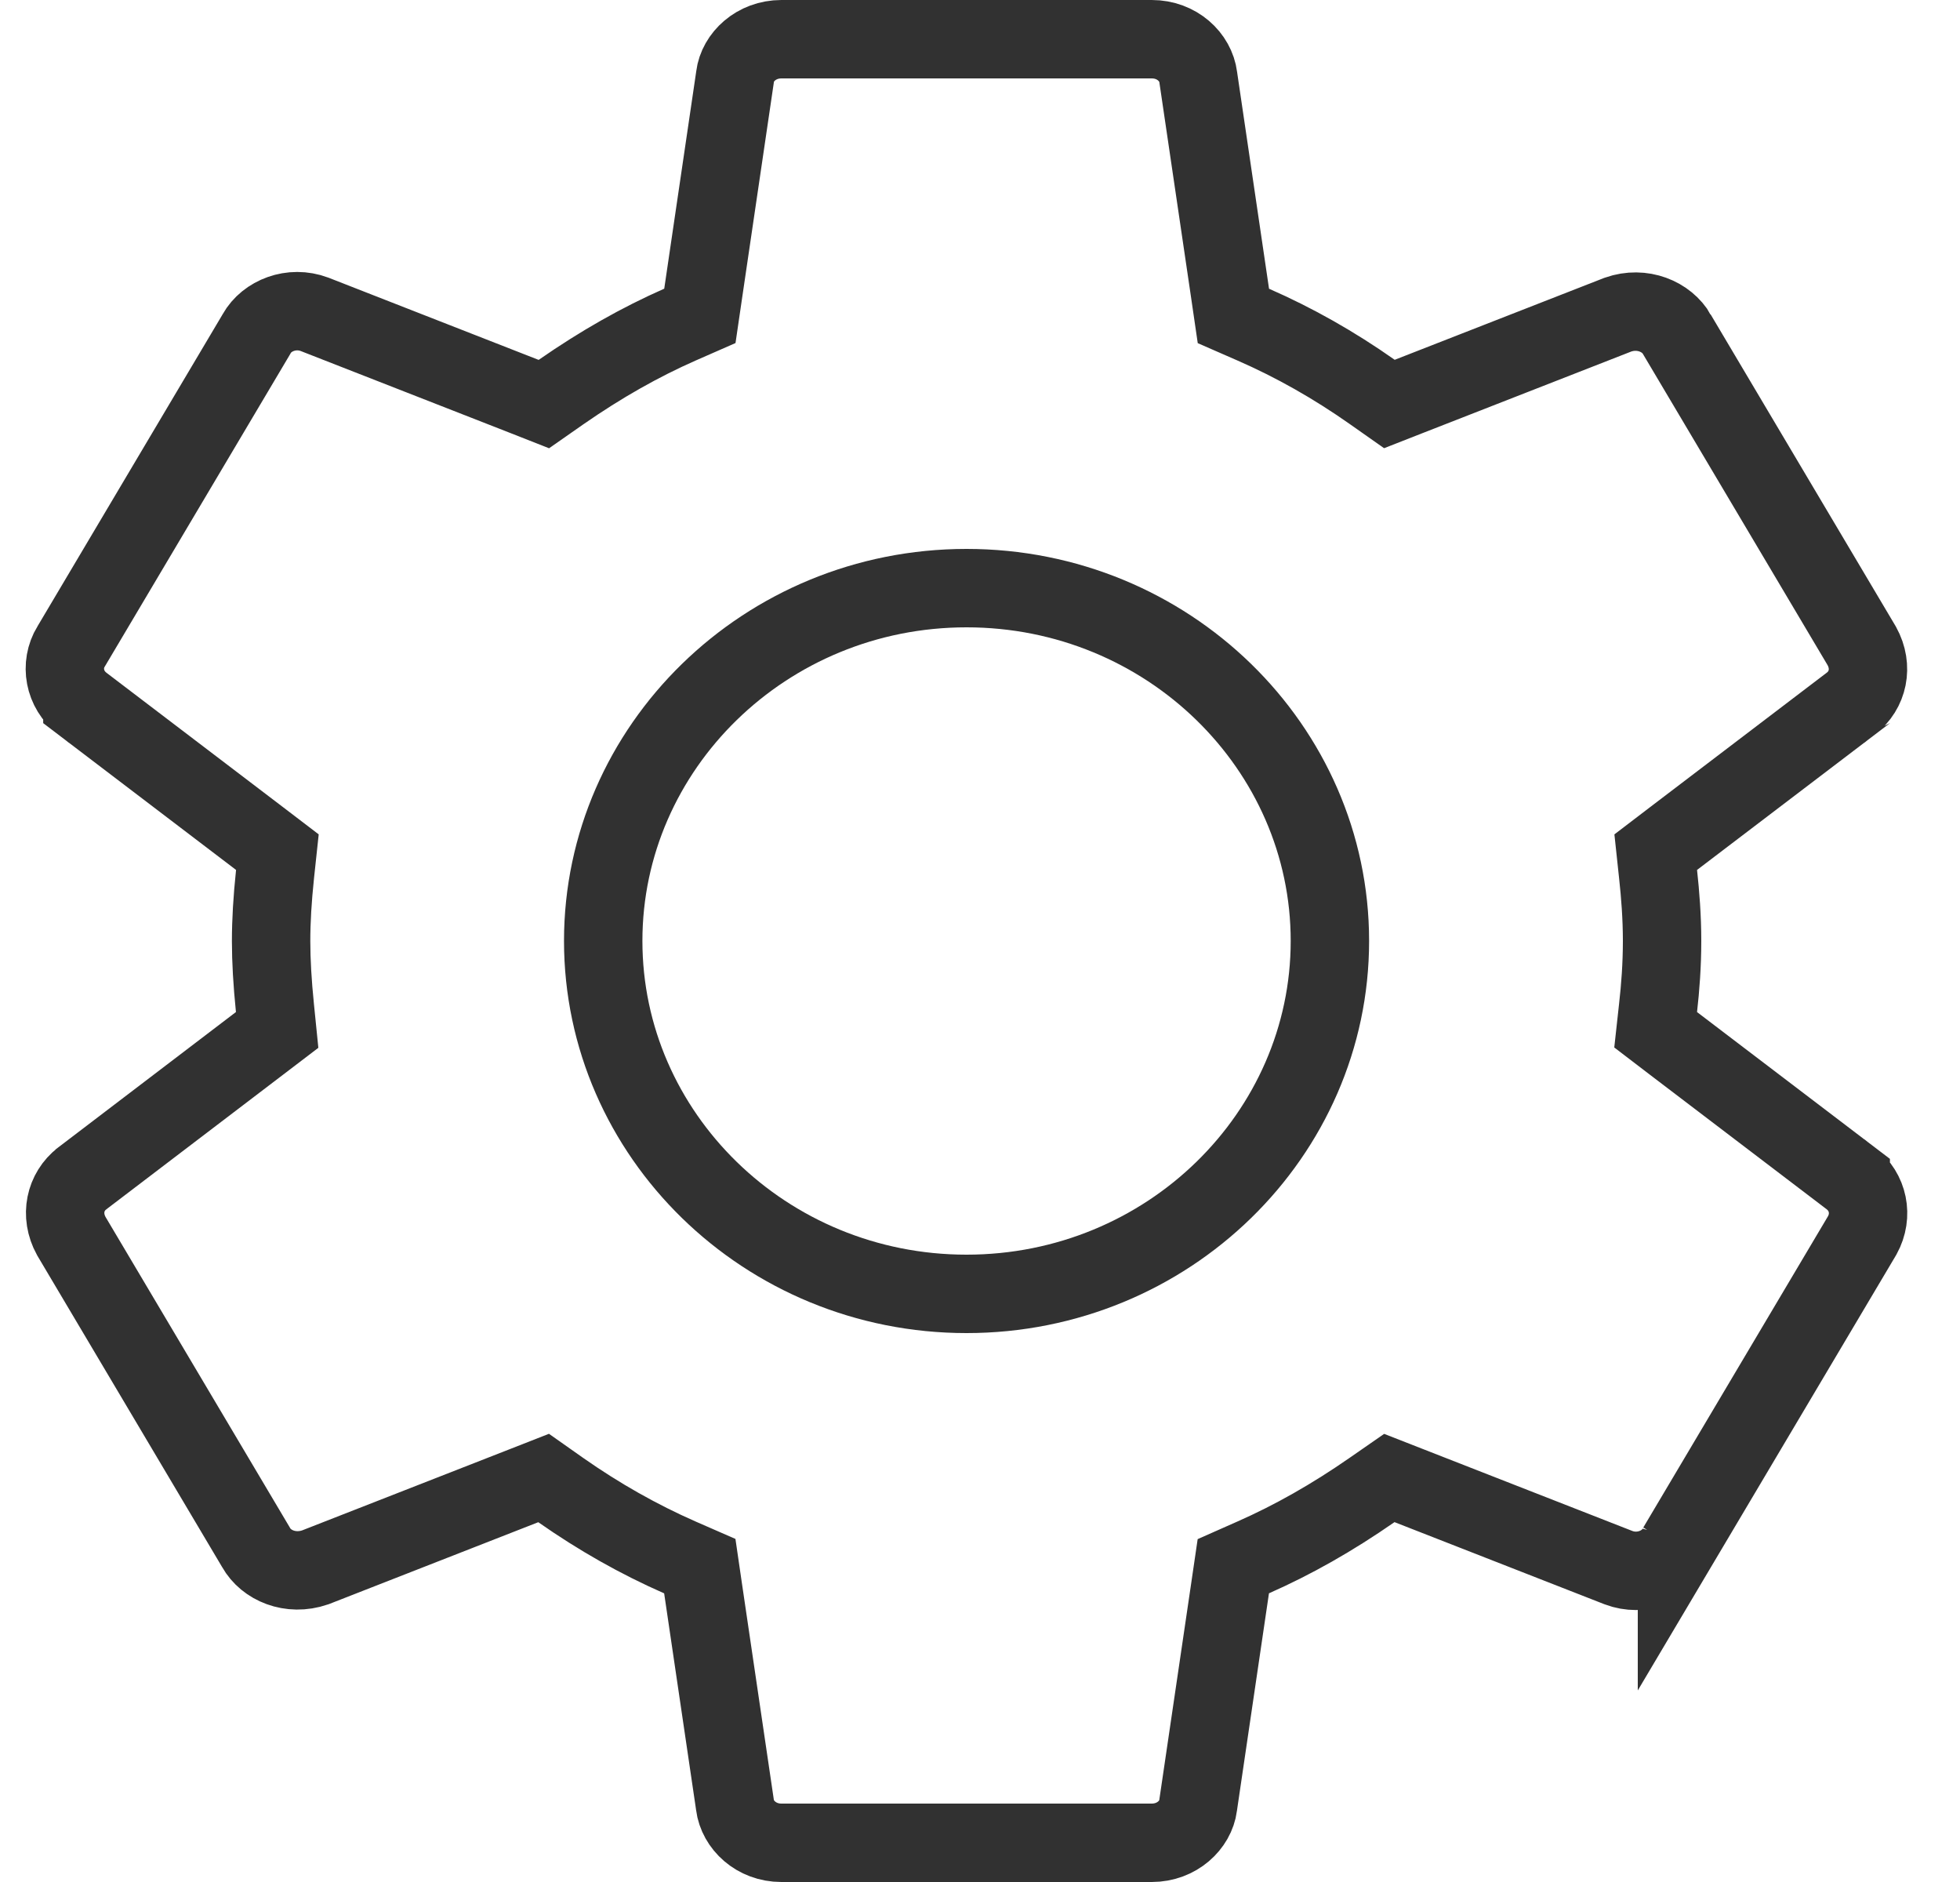 <svg width="25" height="24" viewBox="0 0 25 24" fill="none" xmlns="http://www.w3.org/2000/svg">
    <path d="M21.149 12.85L21.118 13.132L21.343 13.304L23.606 15.026C23.606 15.027 23.607 15.027 23.607 15.027C23.83 15.2 23.893 15.499 23.754 15.752L21.39 19.735L21.39 19.734L21.384 19.745C21.255 19.976 20.937 20.101 20.646 19.992L17.969 18.945L17.721 18.848L17.502 19C16.991 19.355 16.49 19.638 15.984 19.861L15.731 19.973L15.691 20.246L15.283 23.016L15.283 23.016L15.282 23.026C15.25 23.271 15.013 23.5 14.69 23.5H9.966C9.647 23.5 9.407 23.273 9.374 23.016L9.374 23.016L9.373 23.006L8.966 20.246L8.926 19.972L8.672 19.861C8.148 19.631 7.639 19.343 7.154 19.003L6.934 18.848L6.684 18.946L4.02 19.988C3.704 20.096 3.394 19.962 3.267 19.735L3.267 19.735L3.261 19.725L0.909 15.762C0.762 15.494 0.831 15.197 1.046 15.03C1.047 15.029 1.047 15.029 1.047 15.029L3.312 13.304L3.535 13.134L3.507 12.856C3.474 12.529 3.458 12.254 3.458 12C3.458 11.746 3.474 11.471 3.508 11.147L3.538 10.867L3.314 10.696L1.051 8.974C1.051 8.973 1.05 8.973 1.05 8.973C0.817 8.793 0.763 8.481 0.906 8.245L0.906 8.245L0.909 8.241L3.268 4.266L3.268 4.266L3.274 4.255C3.404 4.024 3.72 3.899 4.011 4.008L6.688 5.055L6.937 5.153L7.156 5C7.667 4.645 8.168 4.362 8.674 4.139L8.927 4.028L8.967 3.755L9.375 0.984L9.375 0.984L9.376 0.974C9.407 0.729 9.645 0.5 9.967 0.5H14.691C15.011 0.5 15.251 0.726 15.284 0.984L15.284 0.984L15.285 0.994L15.692 3.755L15.732 4.029L15.986 4.14C16.51 4.369 17.017 4.656 17.503 4.998L17.722 5.152L17.972 5.054L20.638 4.012C20.947 3.904 21.26 4.036 21.391 4.266L21.39 4.266L21.396 4.276L23.748 8.239C23.895 8.506 23.827 8.803 23.61 8.971C23.609 8.971 23.609 8.971 23.609 8.972L21.343 10.696L21.119 10.867L21.149 11.148C21.177 11.403 21.2 11.695 21.2 12C21.2 12.306 21.178 12.597 21.149 12.85Z"
          stroke="#313131"/>
    <path d="M7.694 11.999C7.694 9.531 9.761 7.5 12.328 7.5C14.896 7.5 16.963 9.531 16.963 11.999C16.963 14.468 14.896 16.5 12.328 16.5C9.761 16.5 7.694 14.468 7.694 11.999Z"
          stroke="#313131"/>
</svg>

